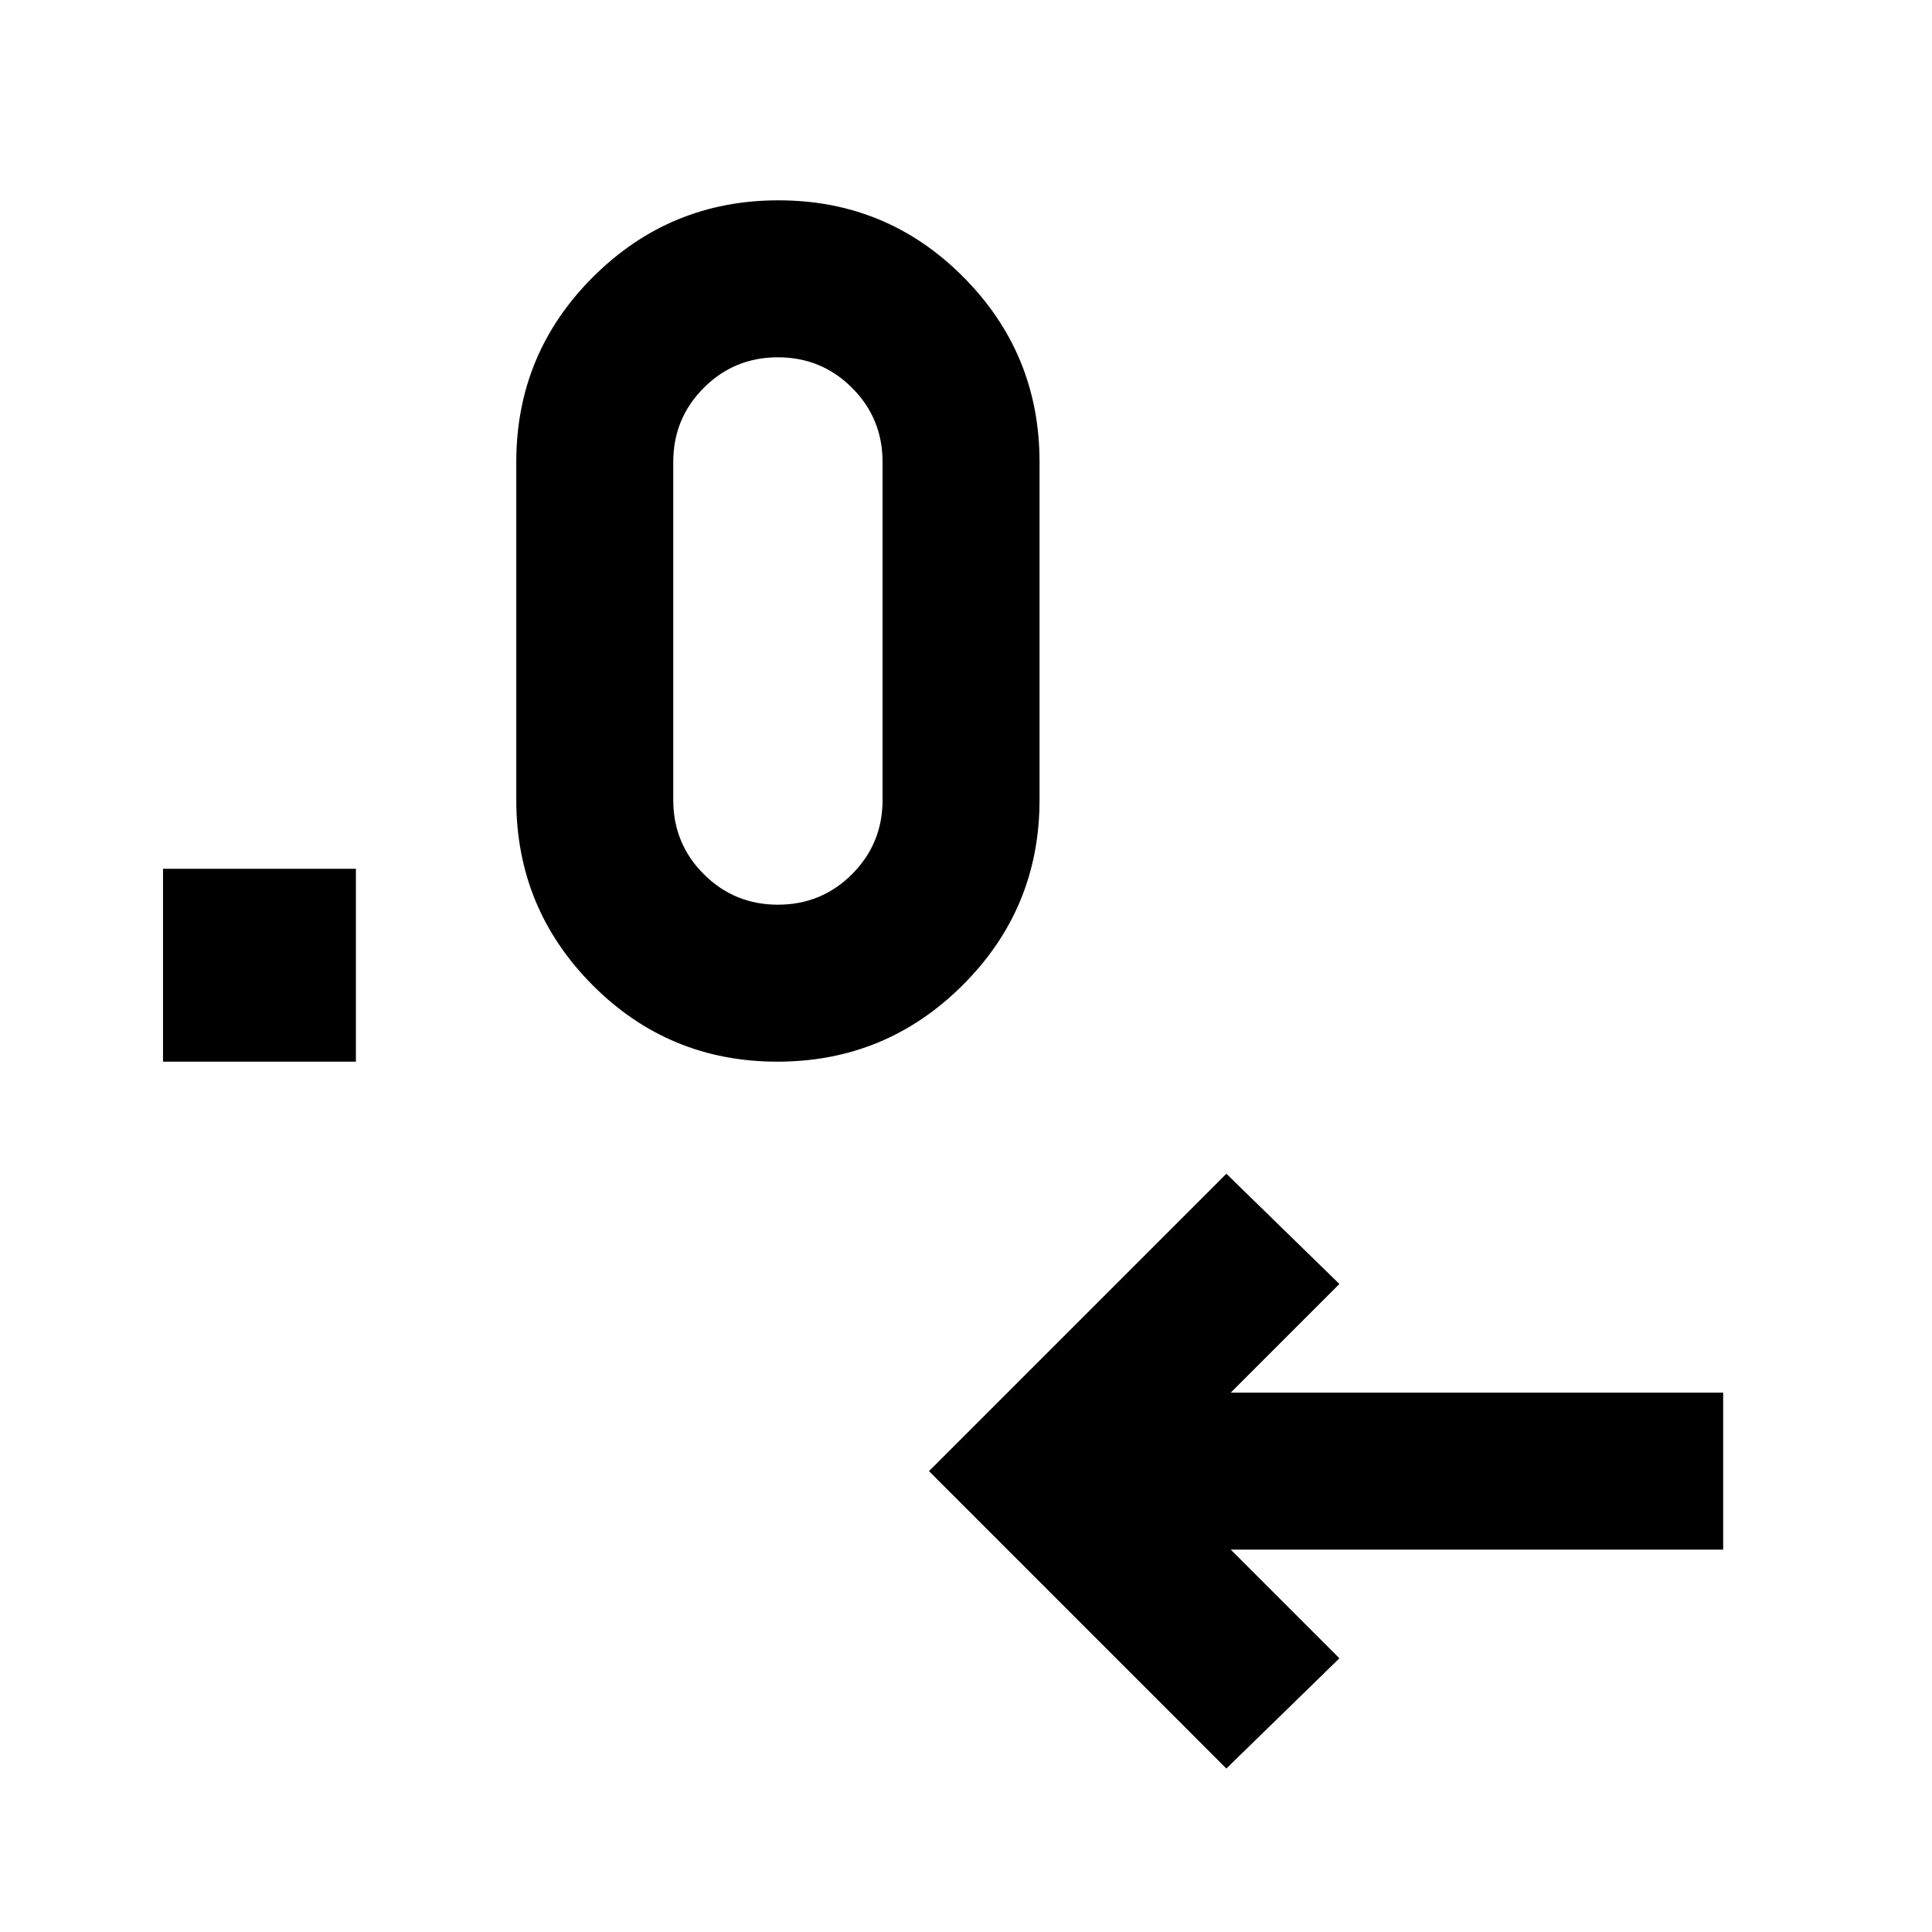 <svg xmlns="http://www.w3.org/2000/svg" height="20" viewBox="0 -960 960 960" width="20"><path d="M609.38-81.23 461.62-229l147.76-147.77L665.54-322l-54 54h244.69v78H611.54l54 54-56.16 54.77ZM81-432.46v-95.85h95.85v95.85H81Zm305.27 0q-53.96 0-91.85-38.07-37.88-38.07-37.88-91.93v-168q0-53.86 38.15-91.93 38.15-38.07 92.11-38.07 53.97 0 91.85 38.07 37.89 38.07 37.89 91.93v168q0 53.86-38.15 91.93-38.15 38.07-92.12 38.07Zm.27-78q21.67 0 36.83-15.17 15.17-15.16 15.17-36.83v-168q0-21.67-15.17-36.83-15.16-15.17-36.83-15.17-21.67 0-36.83 15.17-15.17 15.16-15.17 36.83v168q0 21.67 15.17 36.83 15.16 15.17 36.83 15.17Z"/></svg>